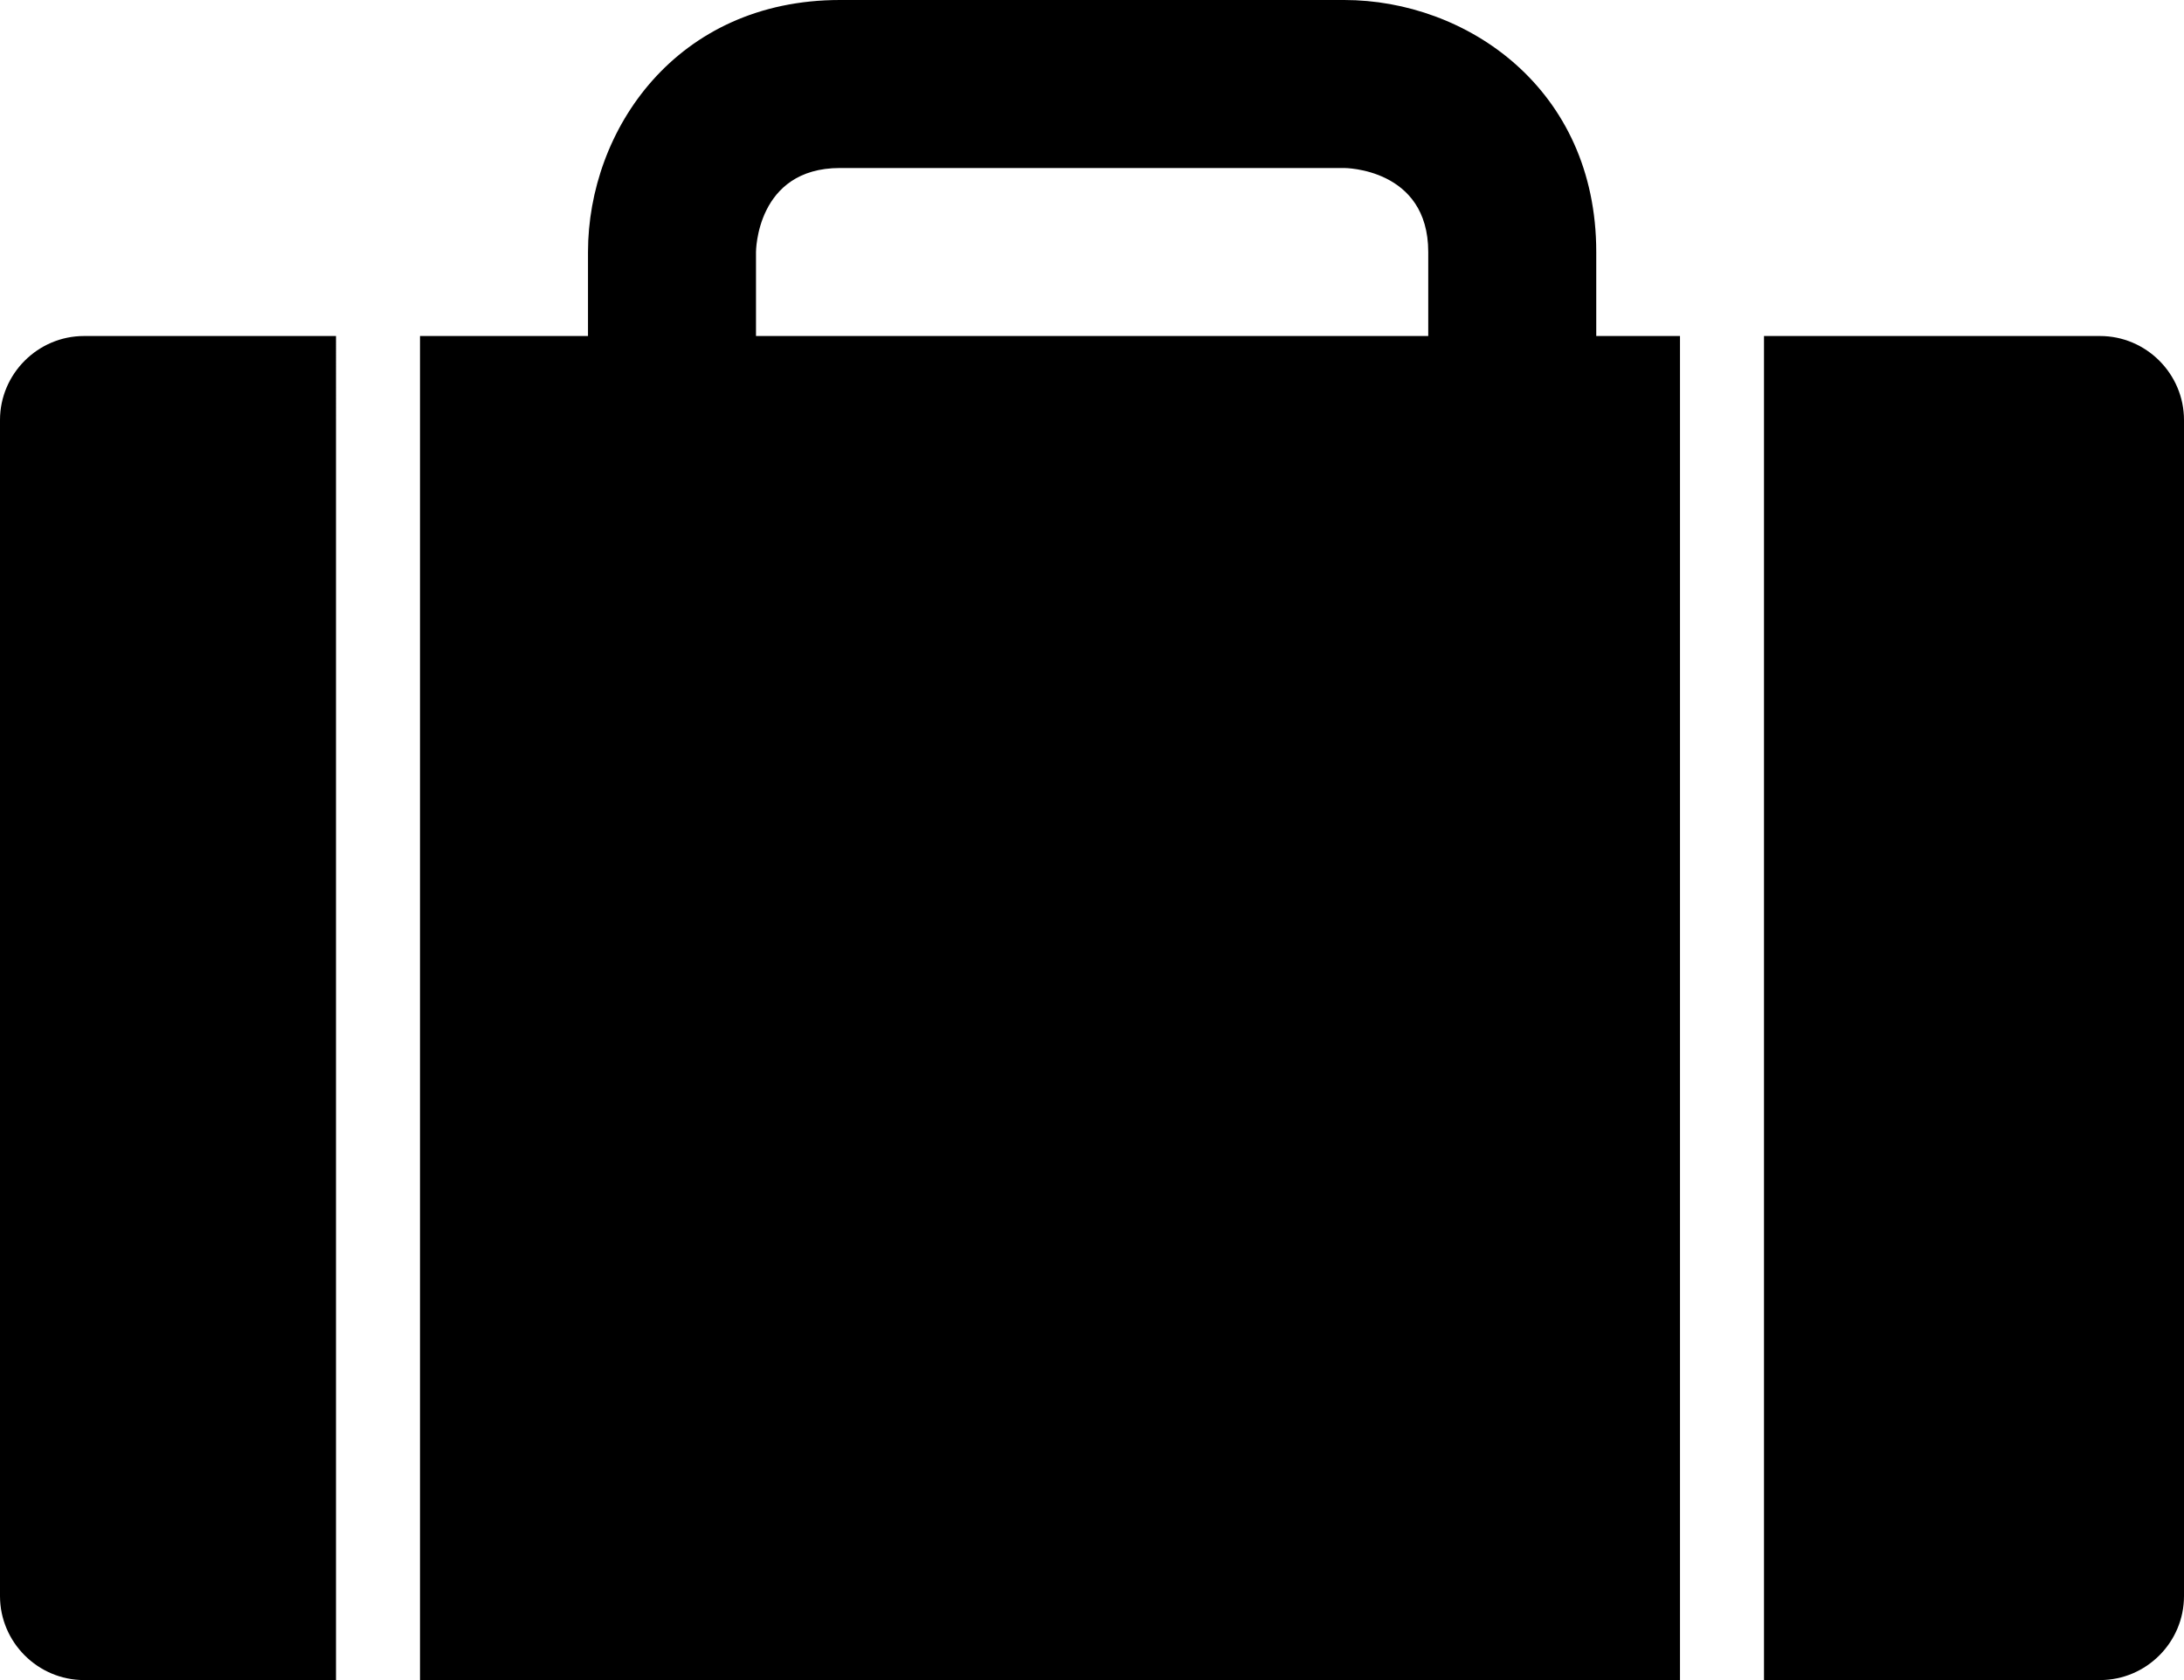 <?xml version="1.0" encoding="iso-8859-1"?>
<!-- Generator: Adobe Illustrator 16.0.4, SVG Export Plug-In . SVG Version: 6.00 Build 0)  -->
<!DOCTYPE svg PUBLIC "-//W3C//DTD SVG 1.1//EN" "http://www.w3.org/Graphics/SVG/1.1/DTD/svg11.dtd">
<svg version="1.1" id="Layer_1" xmlns="http://www.w3.org/2000/svg" xmlns:xlink="http://www.w3.org/1999/xlink" x="0px" y="0px"
	 width="26px" height="20.001px" viewBox="0 0 26 20.001" style="enable-background:new 0 0 26 20.001;" xml:space="preserve">
<g>
	<path d="M25,4h-4v16h4c0.551,0,1-0.45,1-1V5C26,4.451,25.551,4,25,4z"/>
	<g>
		<path d="M19.003,4L19.003,4V3.875V3c0-1.949-1.548-3-3-3H10C8.053,0,7,1.546,7,3v1v0H5v16h15V4H19.003z M17.003,4L17.003,4L9,4v0
			V3c0,0,0-1,1-1s6.003,0,6.003,0s1,0,1,1S17.003,4,17.003,4z"/>
		<path d="M4,4H1c-0.549,0-1,0.45-1,1v14c0,0.55,0.451,1,1,1h3V4z"/>
	</g>
</g>
<g>
</g>
<g>
</g>
<g>
</g>
<g>
</g>
<g>
</g>
<g>
</g>
<g>
</g>
<g>
</g>
<g>
</g>
<g>
</g>
<g>
</g>
<g>
</g>
<g>
</g>
<g>
</g>
<g>
</g>
</svg>
